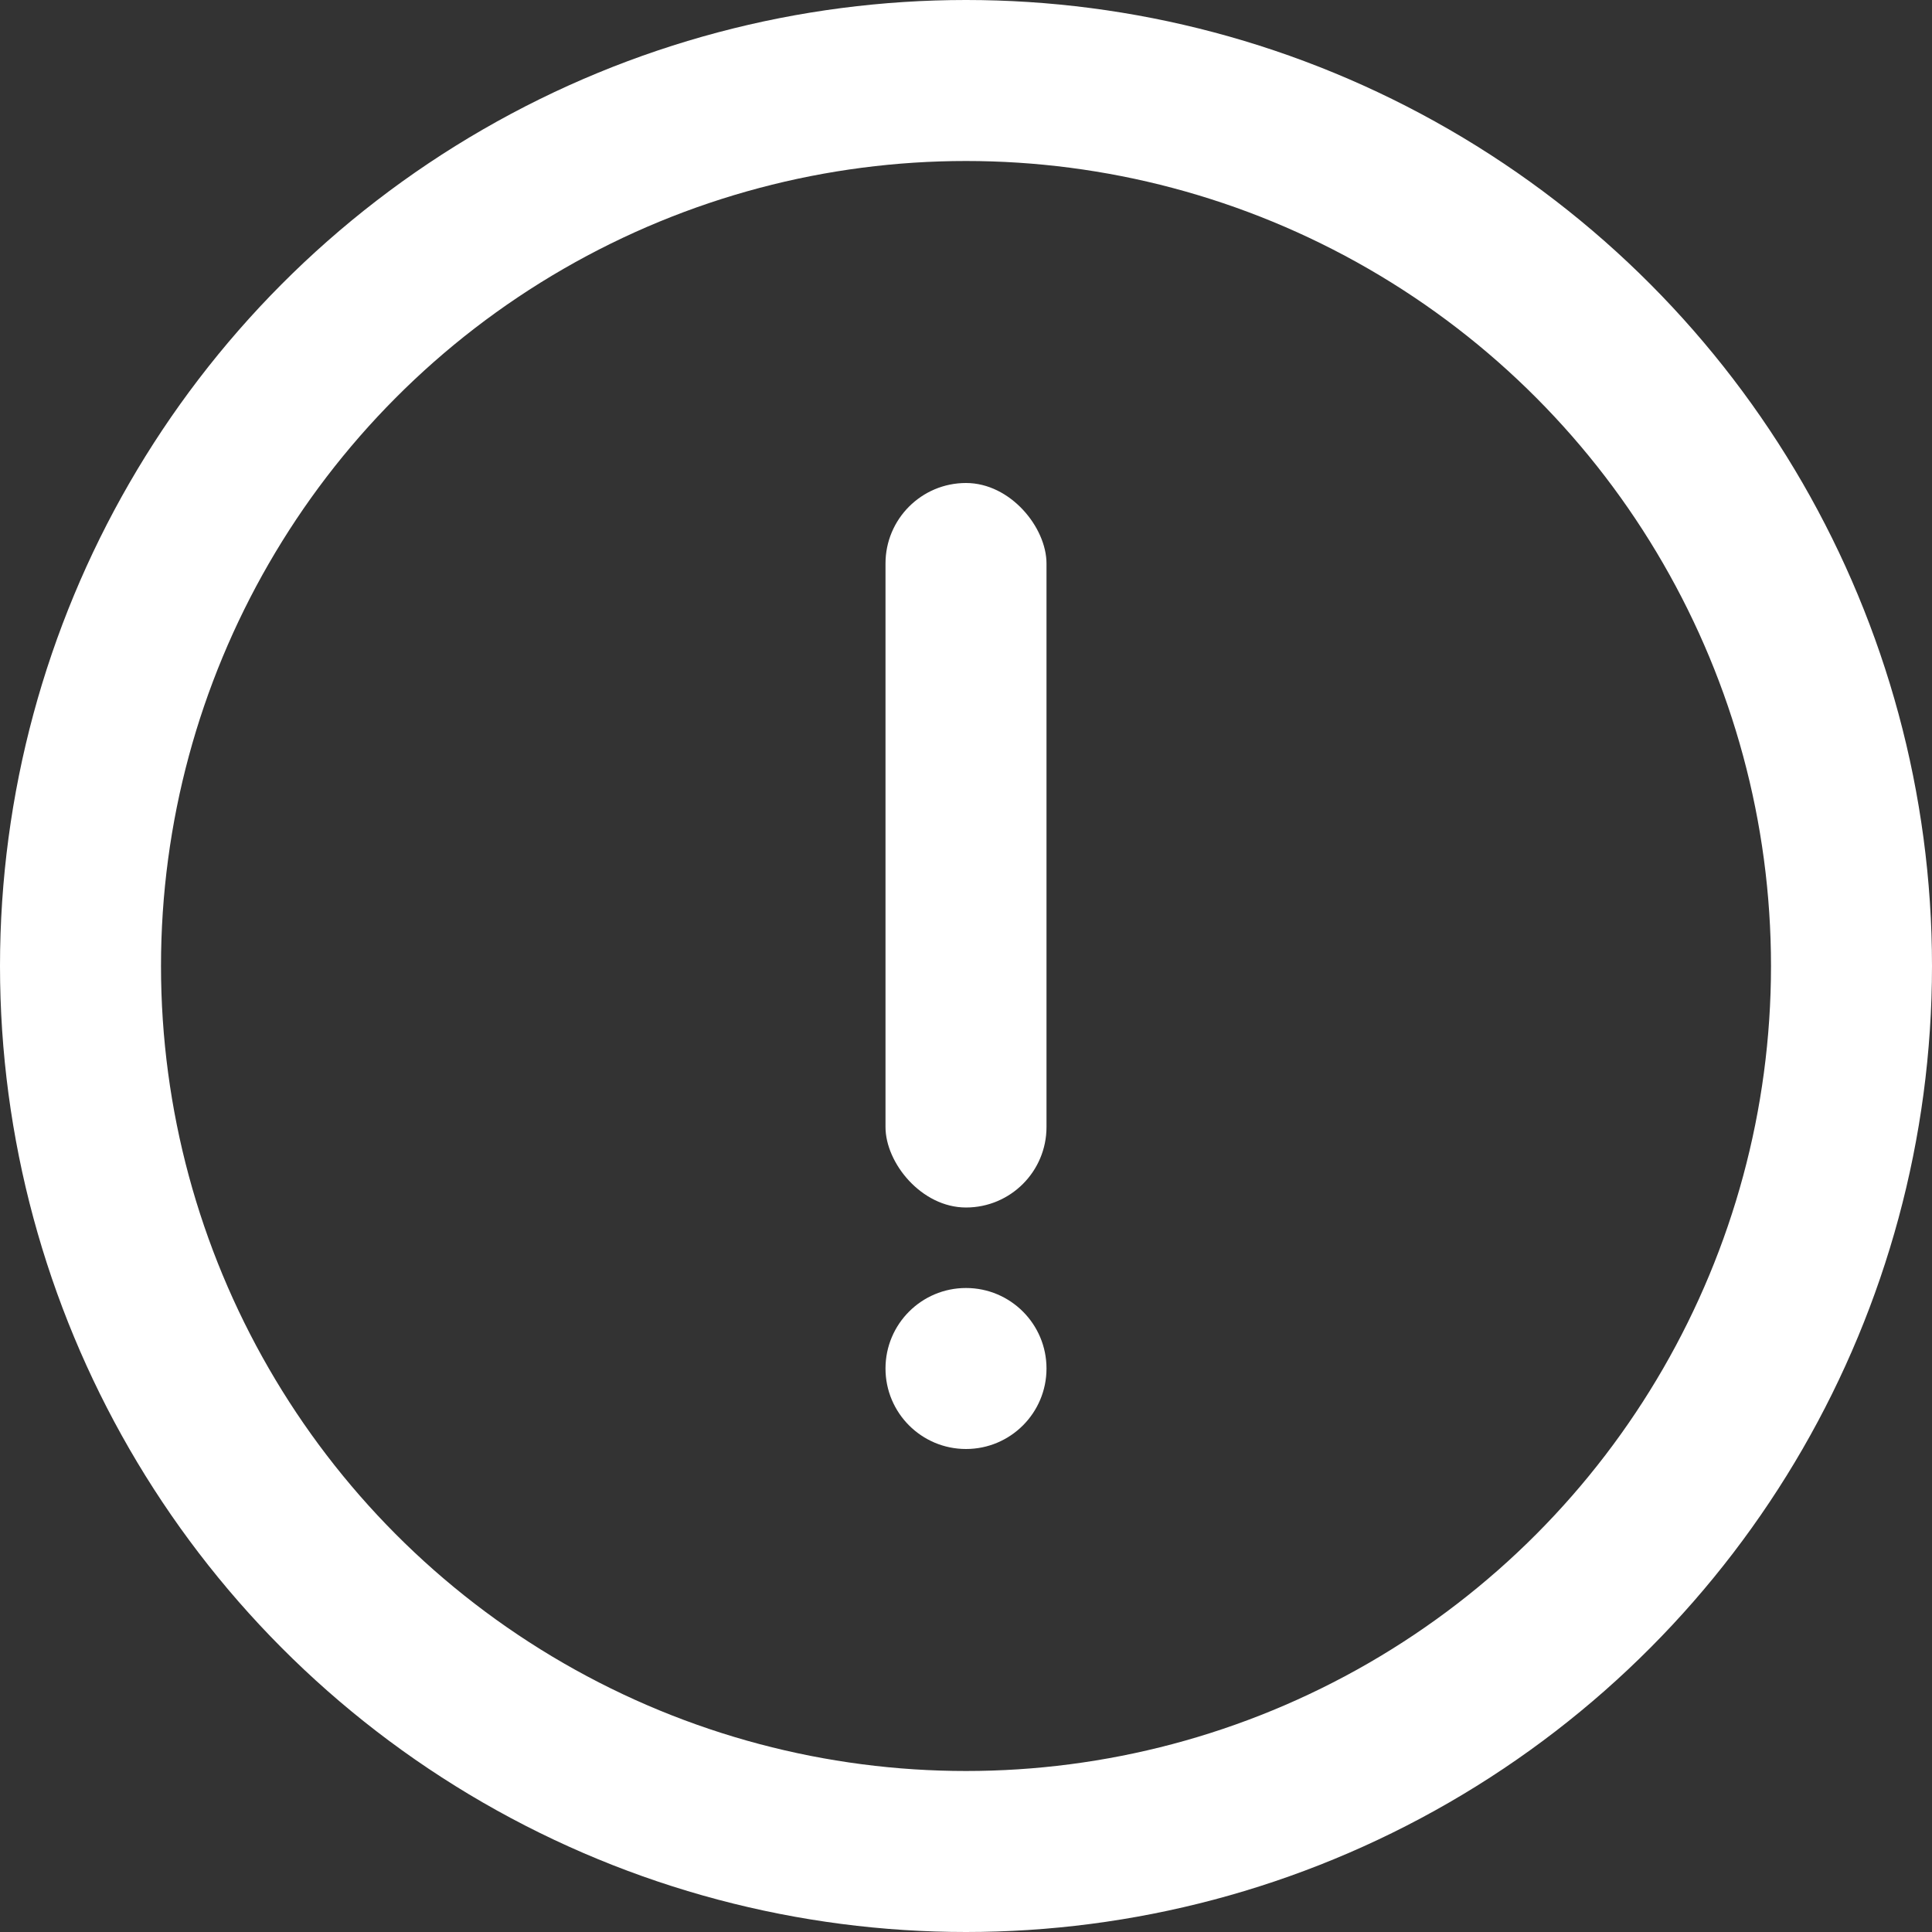 <svg xmlns="http://www.w3.org/2000/svg" width="24" height="24" viewBox="0 0 24 24">
  <rect x="0" y="0" width="24" height="24" fill="#333333" stroke="none"/>
  <g fill="none" fill-rule="evenodd">
    <circle cx="12" cy="12" r="11" stroke="#FFF" stroke-width="2"/>
    <rect width="2" height="9" x="11" y="6" fill="#FFF" rx="1"/>
    <circle cx="12" cy="17" r="1" fill="#FFF"/>
  </g>
</svg>
